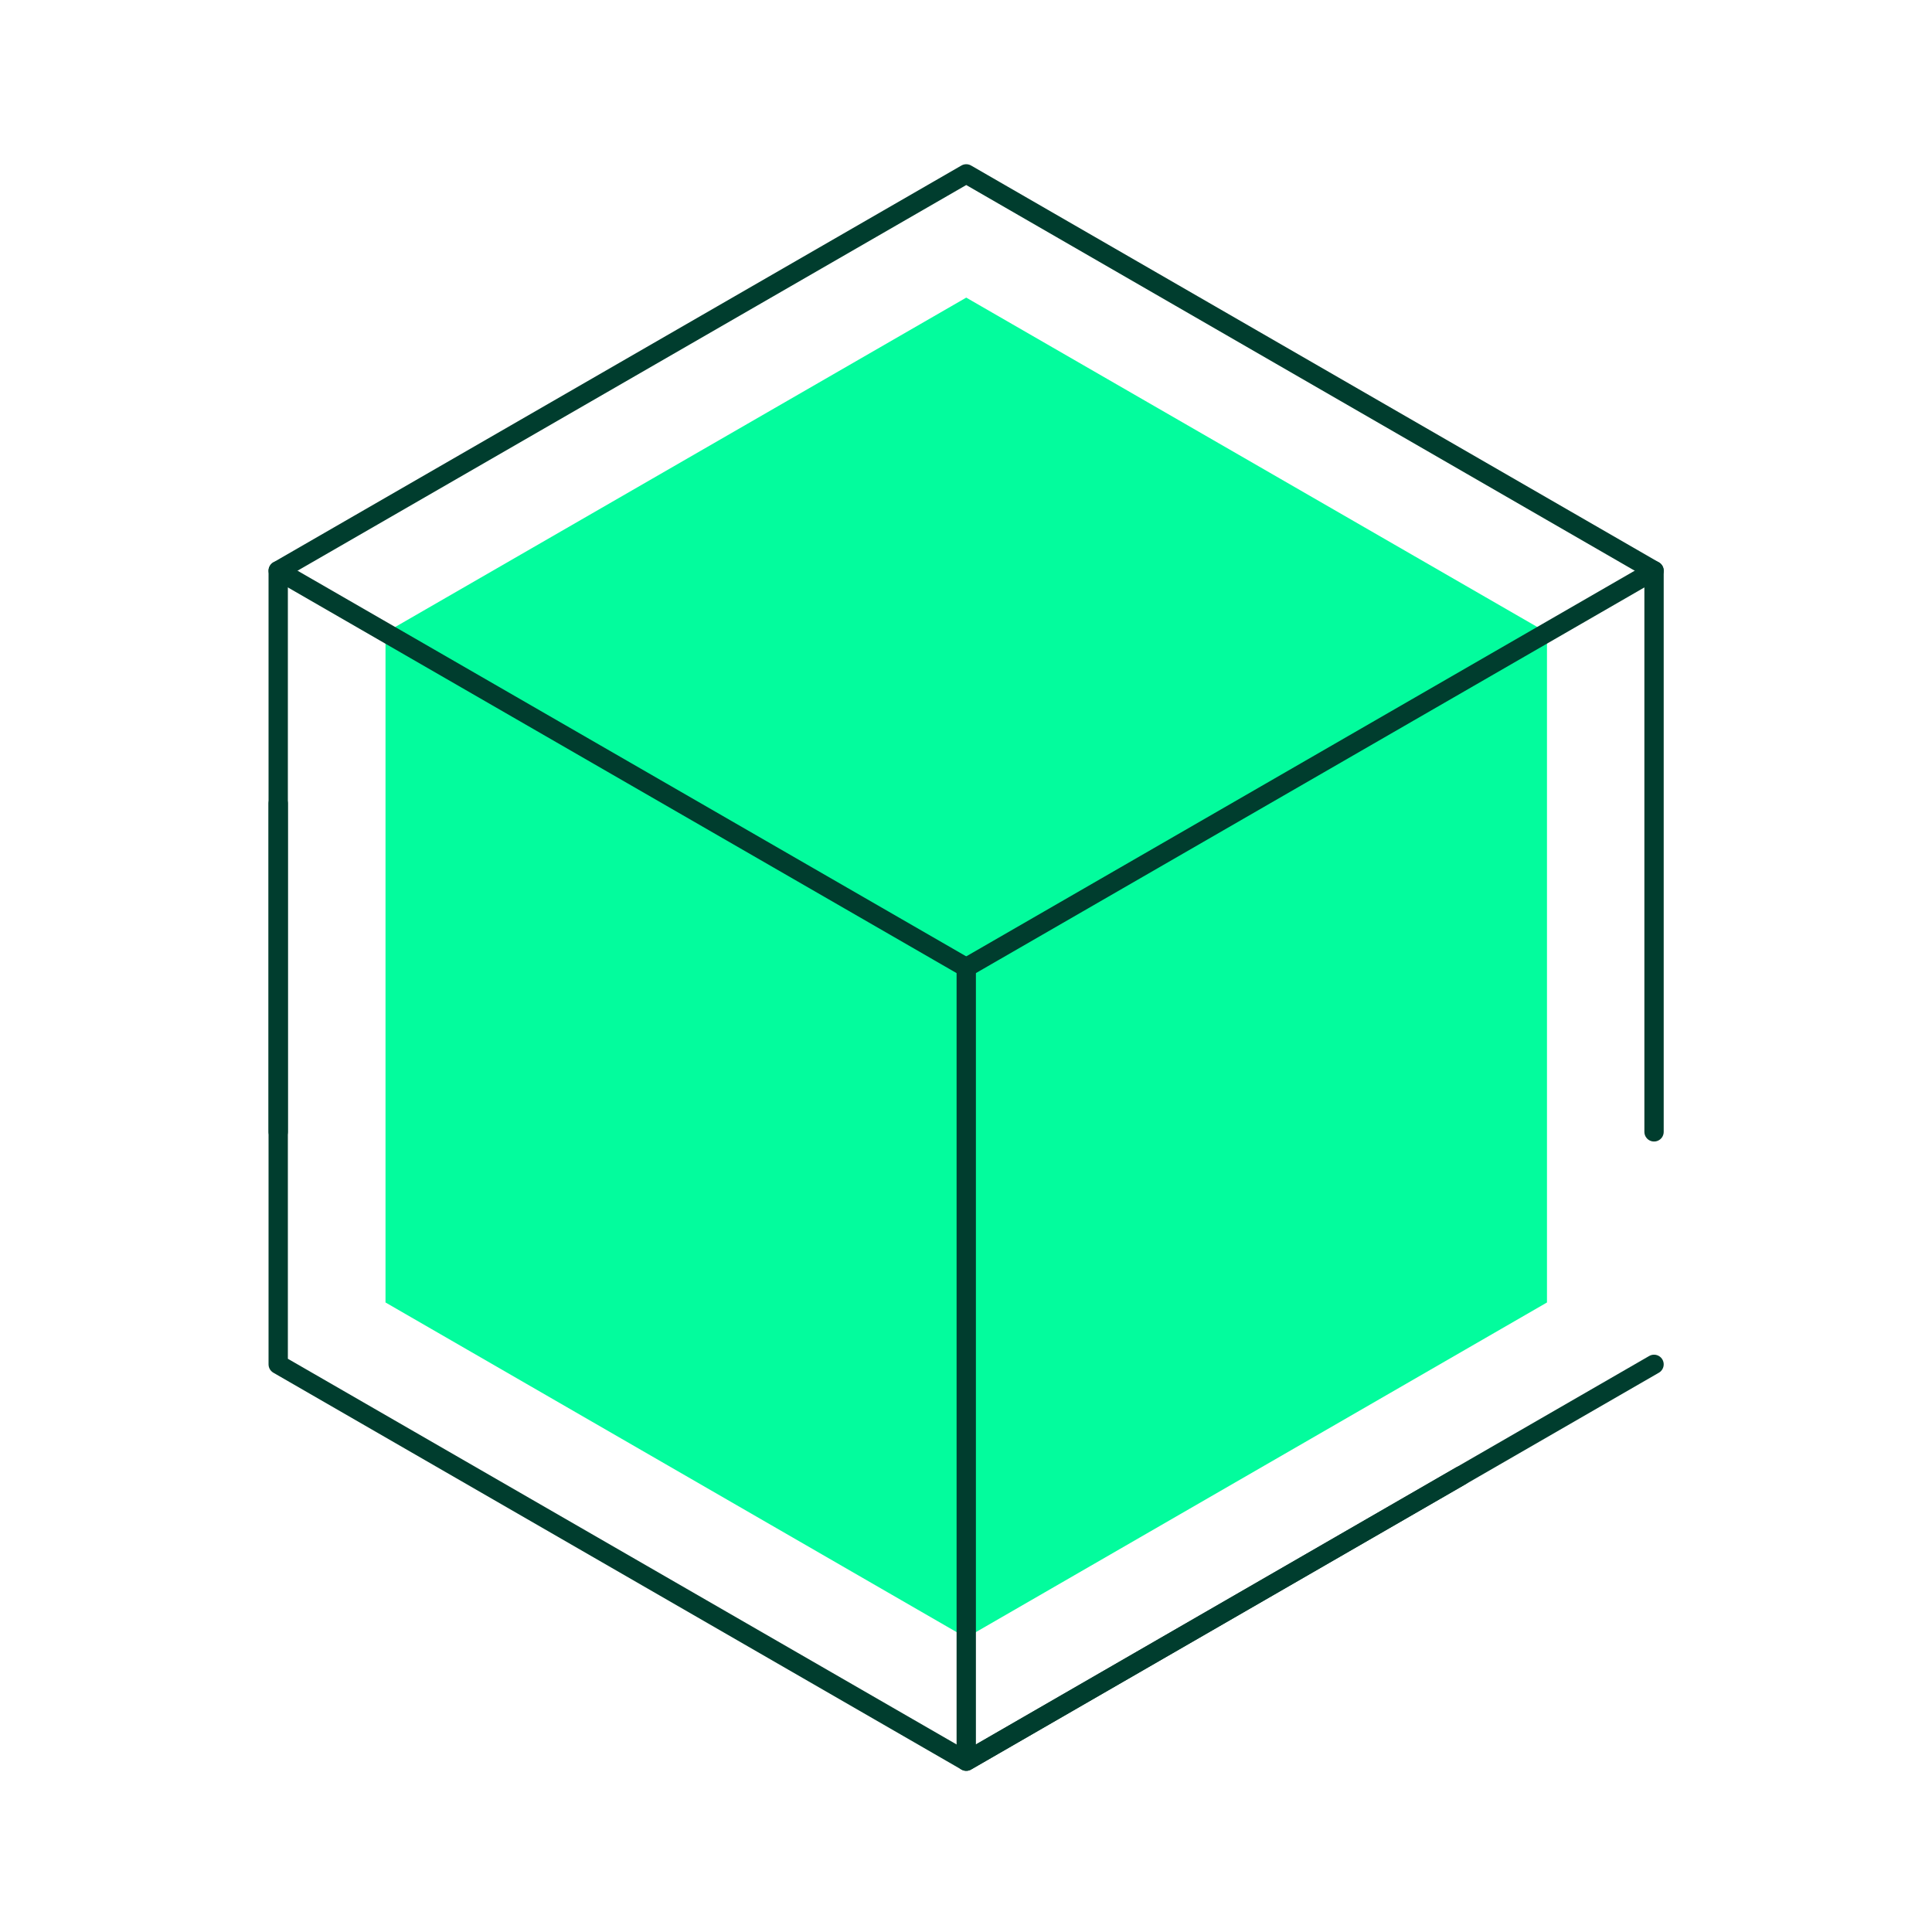 <svg width="500" height="500" viewBox="0 0 500 500" fill="none" xmlns="http://www.w3.org/2000/svg">
<path d="M250.062 77.023L99.769 163.709L250.062 250.395L400.355 163.709L250.062 77.023Z" fill="#03FC9D"/>
<path d="M250.064 250.394V423.829L400.357 337.08V163.708L250.064 250.394Z" fill="#03FC9D"/>
<path d="M250.062 250.394V423.829L99.769 337.08V163.708L250.062 250.394Z" fill="#03FC9D"/>
<path d="M428.063 147.697L250.063 45L72 147.697V292.924" stroke="#003D2E" stroke-width="5" stroke-miterlimit="10" stroke-linecap="round" stroke-linejoin="round"/>
<path d="M428.063 353.092L250.063 455.789L72 353.092V207.927" stroke="#003D2E" stroke-width="5" stroke-miterlimit="10" stroke-linecap="round" stroke-linejoin="round"/>
<path d="M378.091 381.925L250.064 455.789V250.395" stroke="#003D2E" stroke-width="5" stroke-miterlimit="10" stroke-linecap="round" stroke-linejoin="round"/>
<path d="M250.064 250.394L428.064 147.697V292.924" stroke="#003D2E" stroke-width="5" stroke-miterlimit="10" stroke-linecap="round" stroke-linejoin="round"/>
<path d="M250.063 250.394L72 147.697" stroke="#003D2E" stroke-width="5" stroke-miterlimit="10" stroke-linecap="round" stroke-linejoin="round"/>
</svg>
